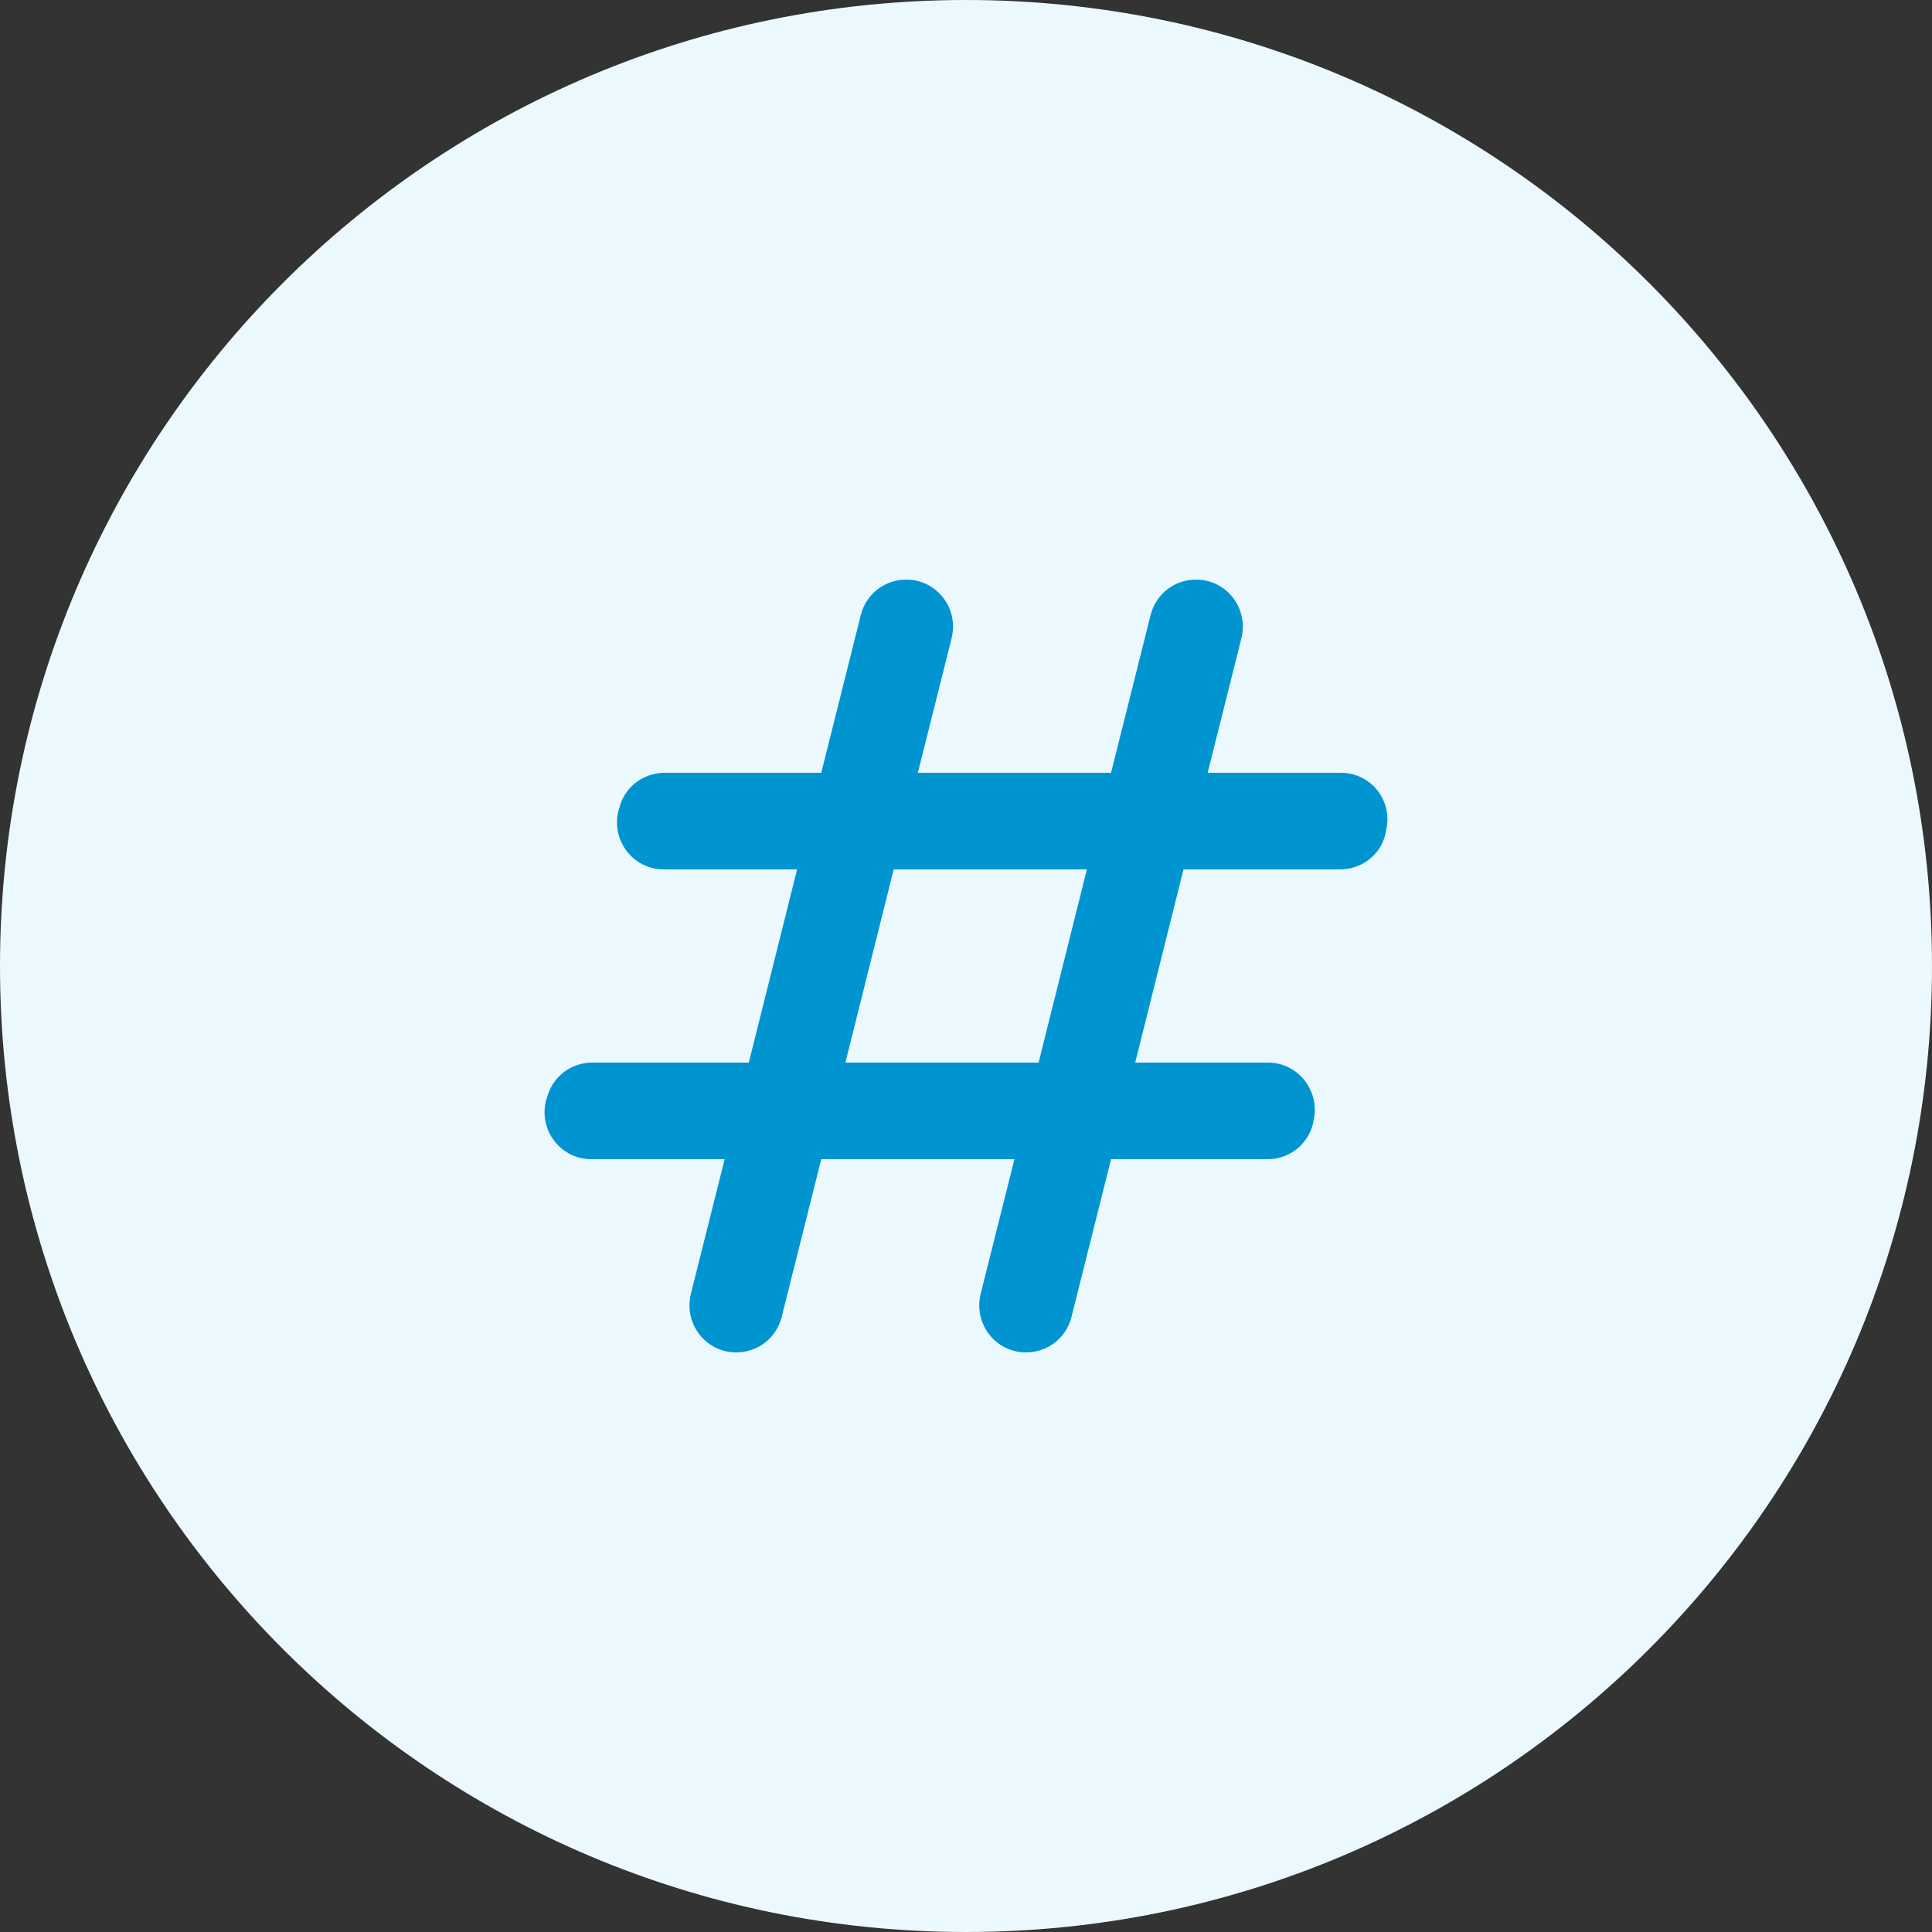 <svg width="40" height="40" viewBox="0 0 40 40" fill="none" xmlns="http://www.w3.org/2000/svg">
<rect x="0" y="0" width="40" height="40" fill="#333333" stroke="none"/>
<path d="M0 20C0 8.954 8.954 0 20 0V0C31.046 0 40 8.954 40 20V20C40 31.046 31.046 40 20 40V40C8.954 40 0 31.046 0 20V20Z" fill="#EBF9FF"/>
<path d="M28.683 17.27L28.693 17.21C28.853 16.59 28.393 16 27.763 16H25.003L25.703 13.21C25.853 12.59 25.393 12 24.763 12C24.313 12 23.933 12.3 23.823 12.73L23.003 16H19.003L19.703 13.21C19.853 12.59 19.393 12 18.763 12C18.313 12 17.933 12.3 17.823 12.73L17.003 16H13.763C13.313 16 12.923 16.3 12.823 16.73L12.803 16.79C12.653 17.41 13.113 18 13.743 18H16.503L15.503 22H12.263C11.813 22 11.433 22.3 11.323 22.73L11.303 22.79C11.153 23.41 11.613 24 12.243 24H15.003L14.303 26.79C14.153 27.41 14.613 28 15.243 28C15.693 28 16.073 27.7 16.183 27.27L17.003 24H21.003L20.303 26.79C20.153 27.41 20.613 28 21.243 28C21.693 28 22.073 27.7 22.183 27.27L23.003 24H26.243C26.693 24 27.073 23.7 27.183 23.27L27.193 23.21C27.343 22.6 26.883 22 26.253 22H23.503L24.503 18H27.743C28.193 18 28.583 17.7 28.683 17.27ZM21.503 22H17.503L18.503 18H22.503L21.503 22Z" fill="#0094D1"/>
</svg>
